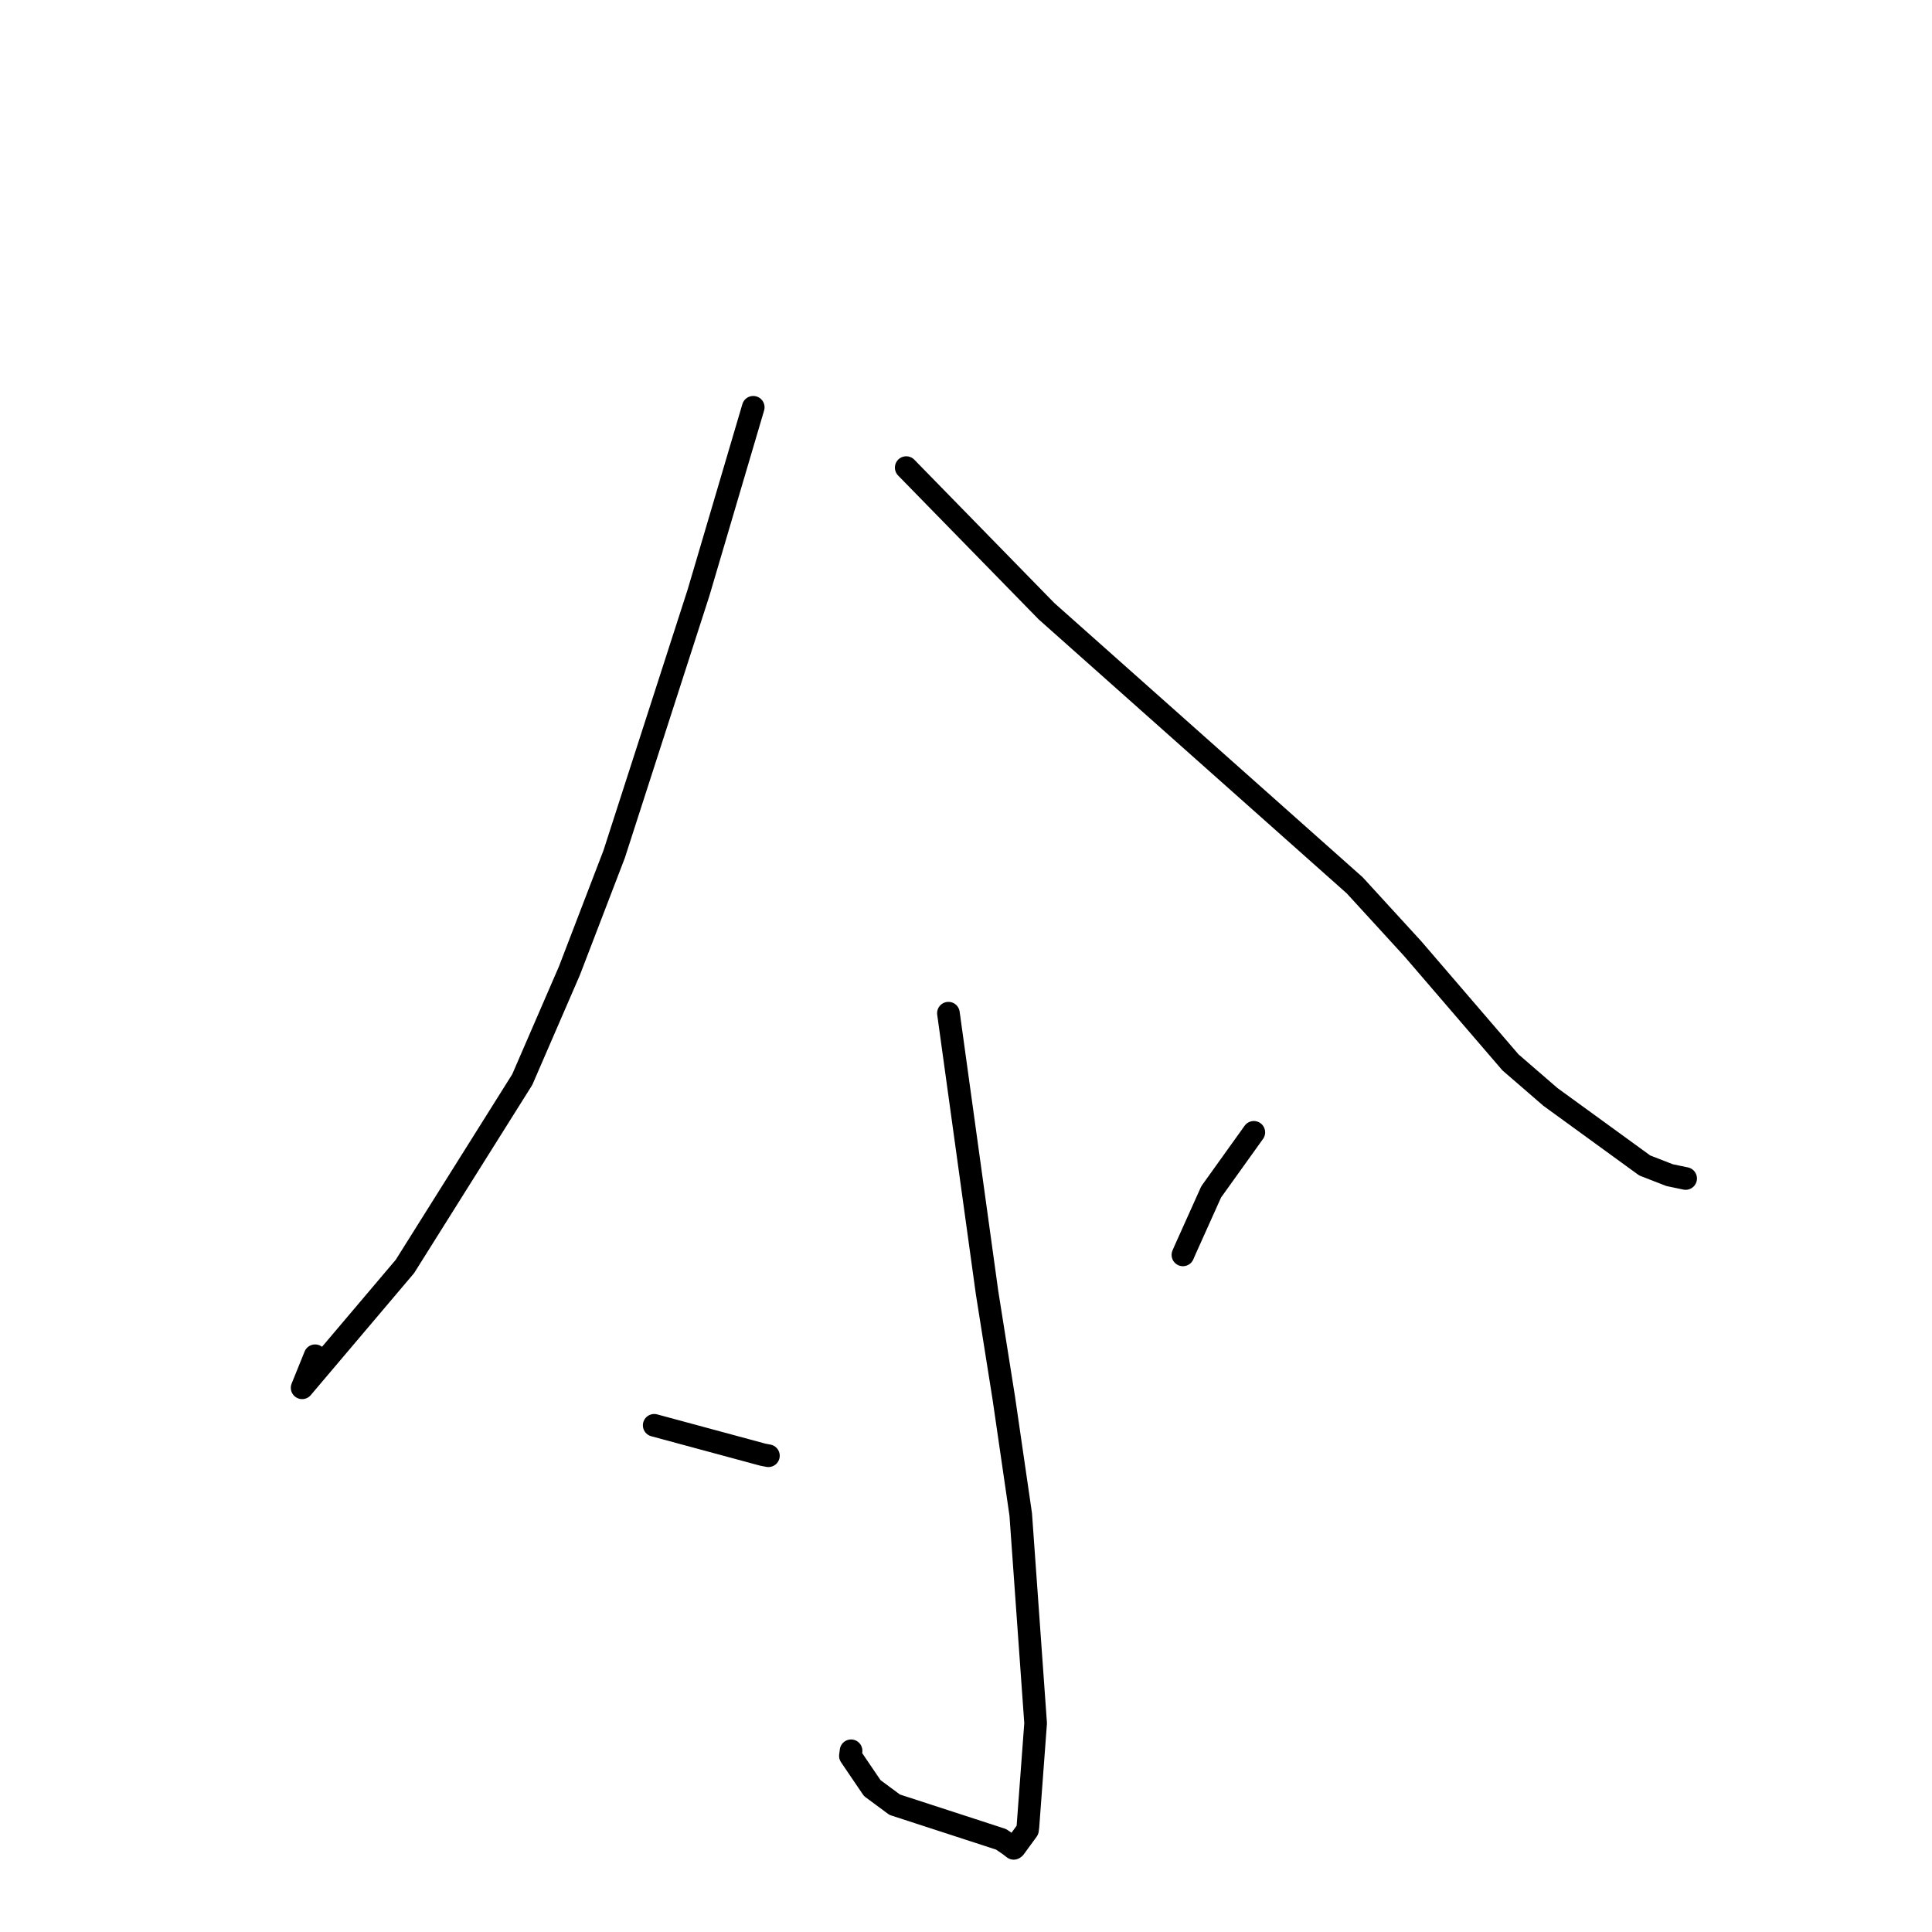 <?xml version="1.0" standalone="no"?>
    <svg width="256" height="256" xmlns="http://www.w3.org/2000/svg" version="1.1">
    <polyline stroke="black" stroke-width="3" stroke-linecap="round" fill="transparent" stroke-linejoin="round" points="99.809 53.968 92.562 78.521 81.38 113.181 75.454 128.622 69.202 143.05 53.658 167.806 40.034 183.89 41.754 179.643 " />
        <polyline stroke="black" stroke-width="3" stroke-linecap="round" fill="transparent" stroke-linejoin="round" points="120.078 61.959 138.669 80.989 179.513 117.315 187.209 125.723 200.143 140.769 205.438 145.347 217.936 154.43 221.224 155.711 223.338 156.153 223.356 156.156 " />
        <polyline stroke="black" stroke-width="3" stroke-linecap="round" fill="transparent" stroke-linejoin="round" points="125.671 134.253 130.791 171.282 133.018 185.316 135.251 200.668 137.225 228.331 136.208 242.004 136.147 242.492 134.436 244.834 134.335 244.908 134.325 244.915 133.74 244.465 132.651 243.721 118.552 239.133 115.577 236.931 112.683 232.666 112.771 231.989 " />
        <polyline stroke="black" stroke-width="3" stroke-linecap="round" fill="transparent" stroke-linejoin="round" points="86.685 188.861 101.082 192.752 101.818 192.893 " />
        <polyline stroke="black" stroke-width="3" stroke-linecap="round" fill="transparent" stroke-linejoin="round" points="166.138 150.041 160.487 157.929 157.058 165.557 156.744 166.279 " />
        </svg>
